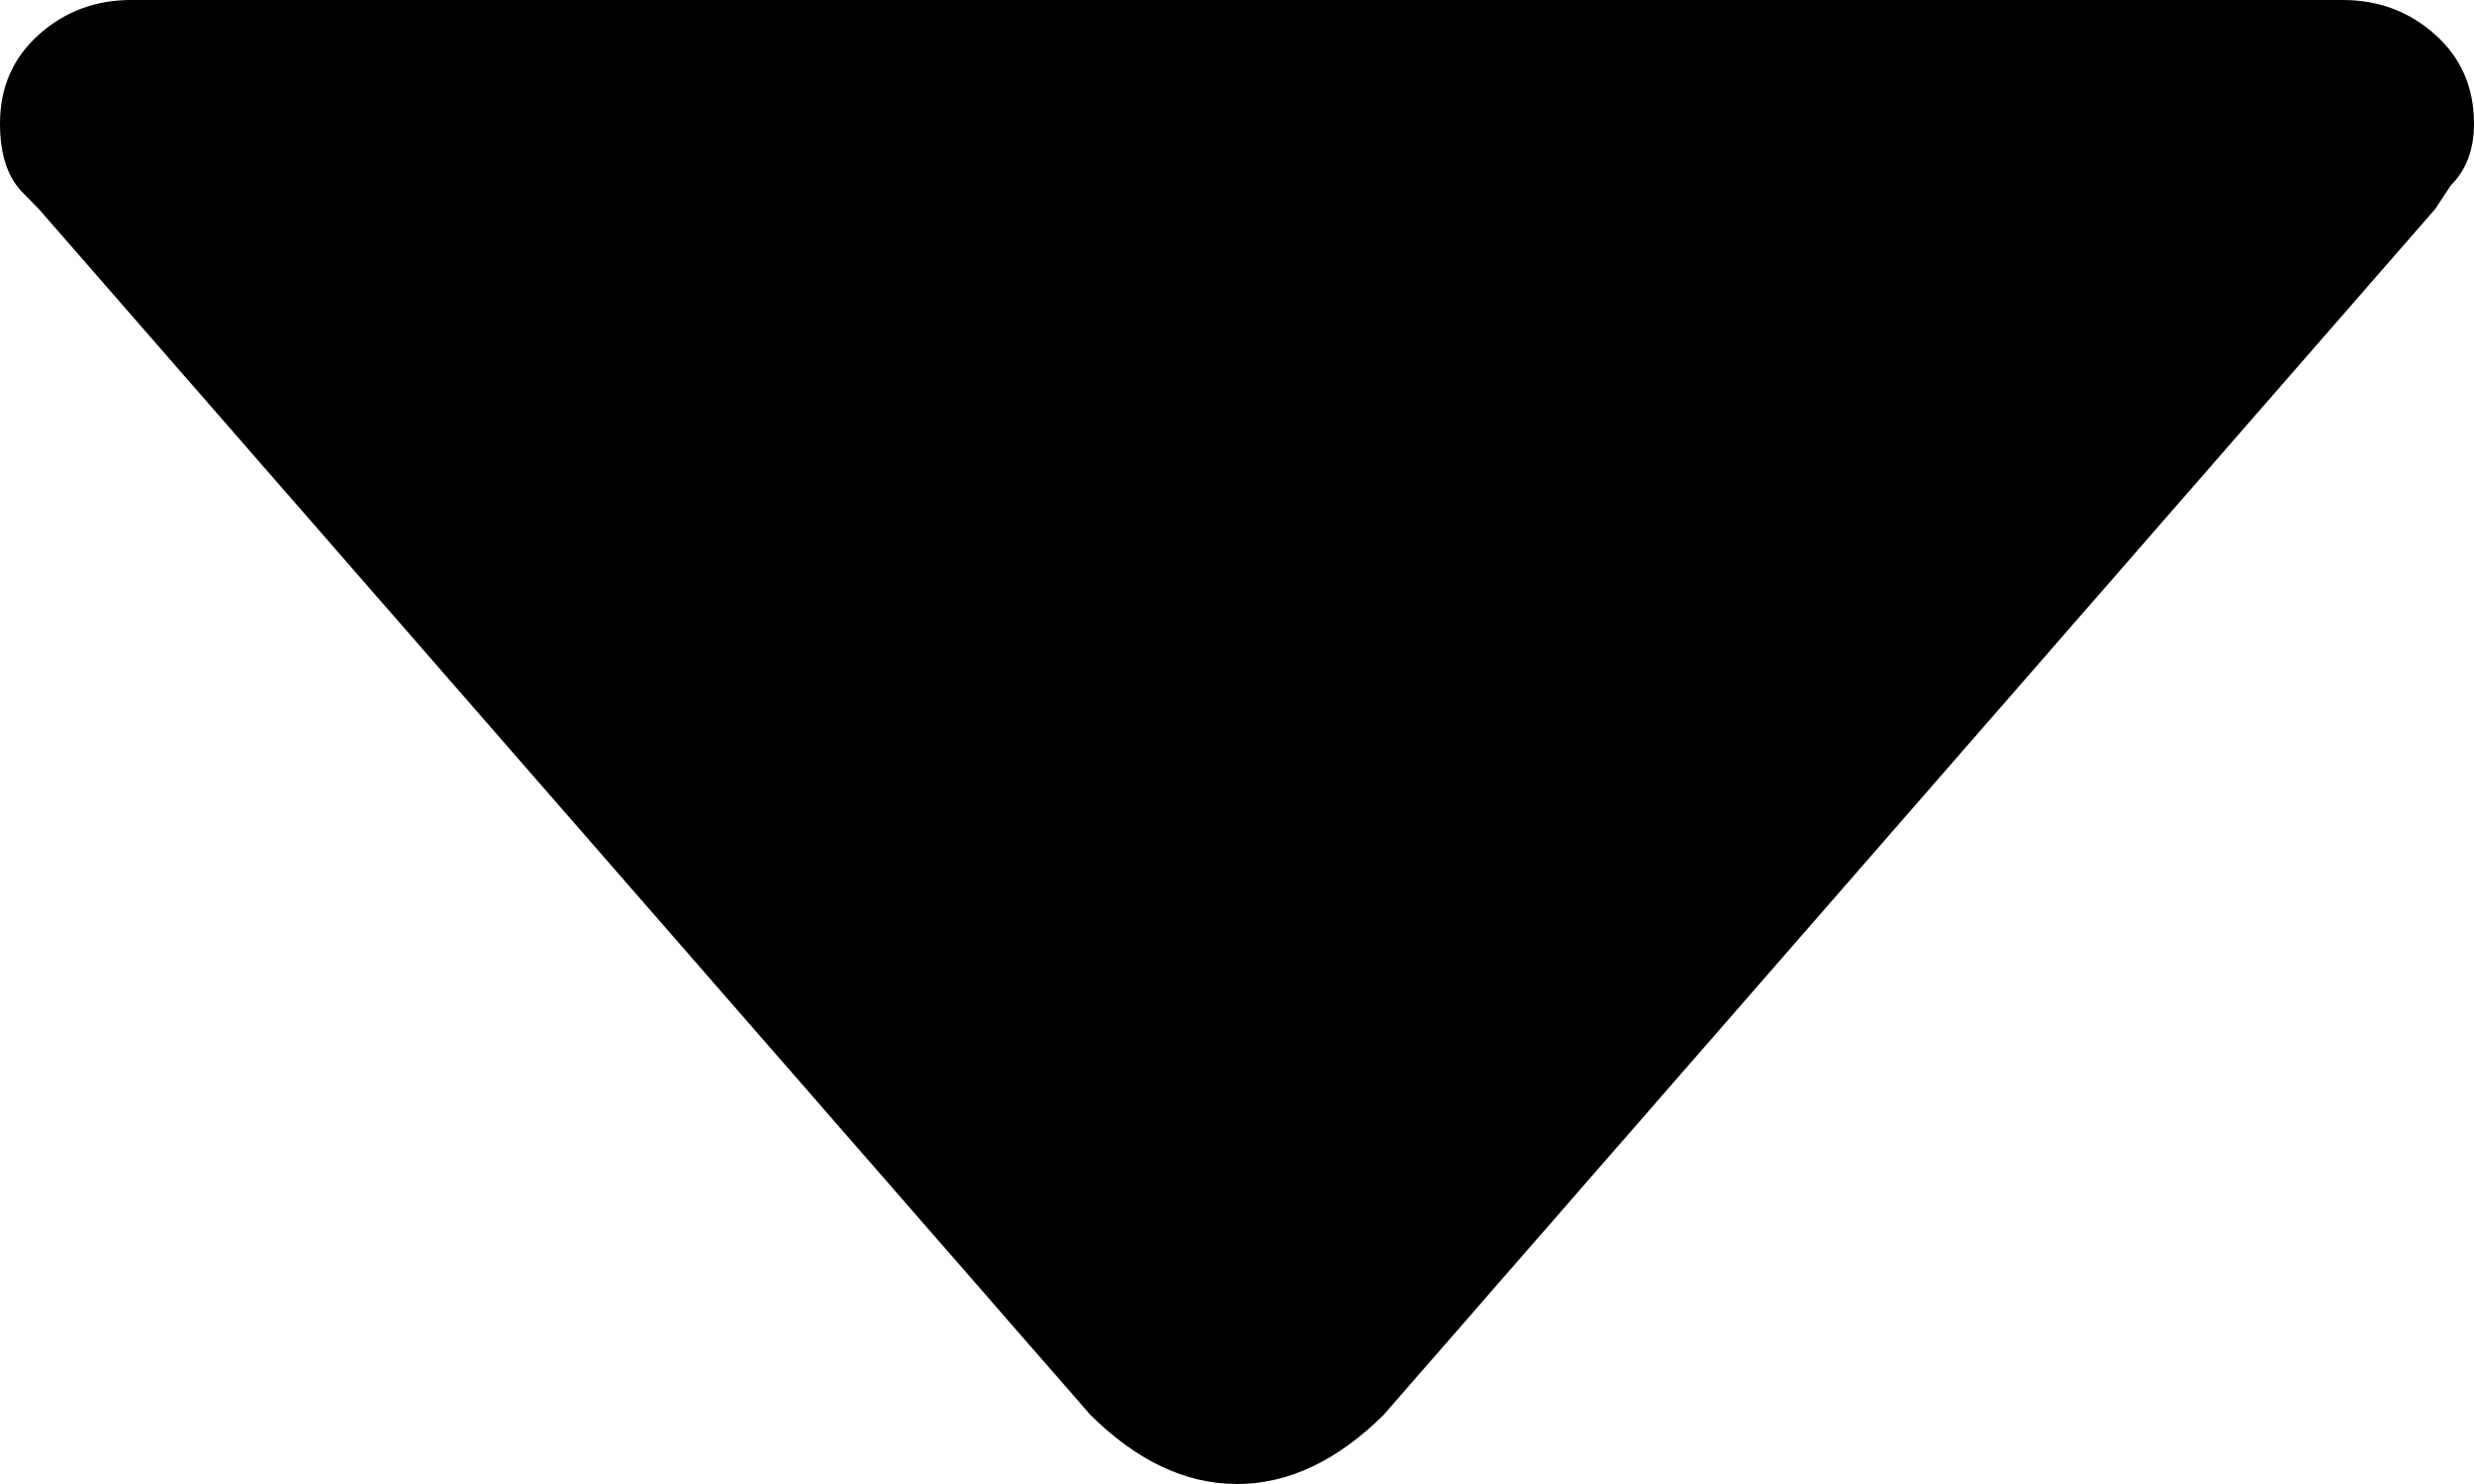 <?xml version="1.0" encoding="UTF-8"?>
<svg width="10px" height="6px" viewBox="0 0 10 6" version="1.1" xmlns="http://www.w3.org/2000/svg" xmlns:xlink="http://www.w3.org/1999/xlink">
    <!-- Generator: Sketch 57.1 (83088) - https://sketch.com -->
    <title>icon/dropdown</title>
    <desc>Created with Sketch.</desc>
    <g id="Mockup-v3" stroke="none" stroke-width="1" fill="none" fill-rule="evenodd">
        <g id="A0-Guideline" transform="translate(-1771, -2070)" fill="#000000" fill-rule="nonzero">
            <g id="icon/dropdown" transform="translate(1771, 2070)">
                <path d="M0.094,0.781 C0.031,0.719 0,0.625 0,0.5 C0,0.354 0.052,0.234 0.156,0.141 C0.26,0.047 0.385,0 0.531,0 L9.469,0 C9.615,0 9.74,0.047 9.844,0.141 C9.948,0.234 10,0.354 10,0.5 C10,0.604 9.969,0.687 9.906,0.75 L9.844,0.844 L5.594,5.719 C5.406,5.906 5.208,6 5,6 C4.792,6 4.594,5.906 4.406,5.719 L0.156,0.844 L0.094,0.781 Z" id=""></path>
            </g>
        </g>
    </g>
</svg>